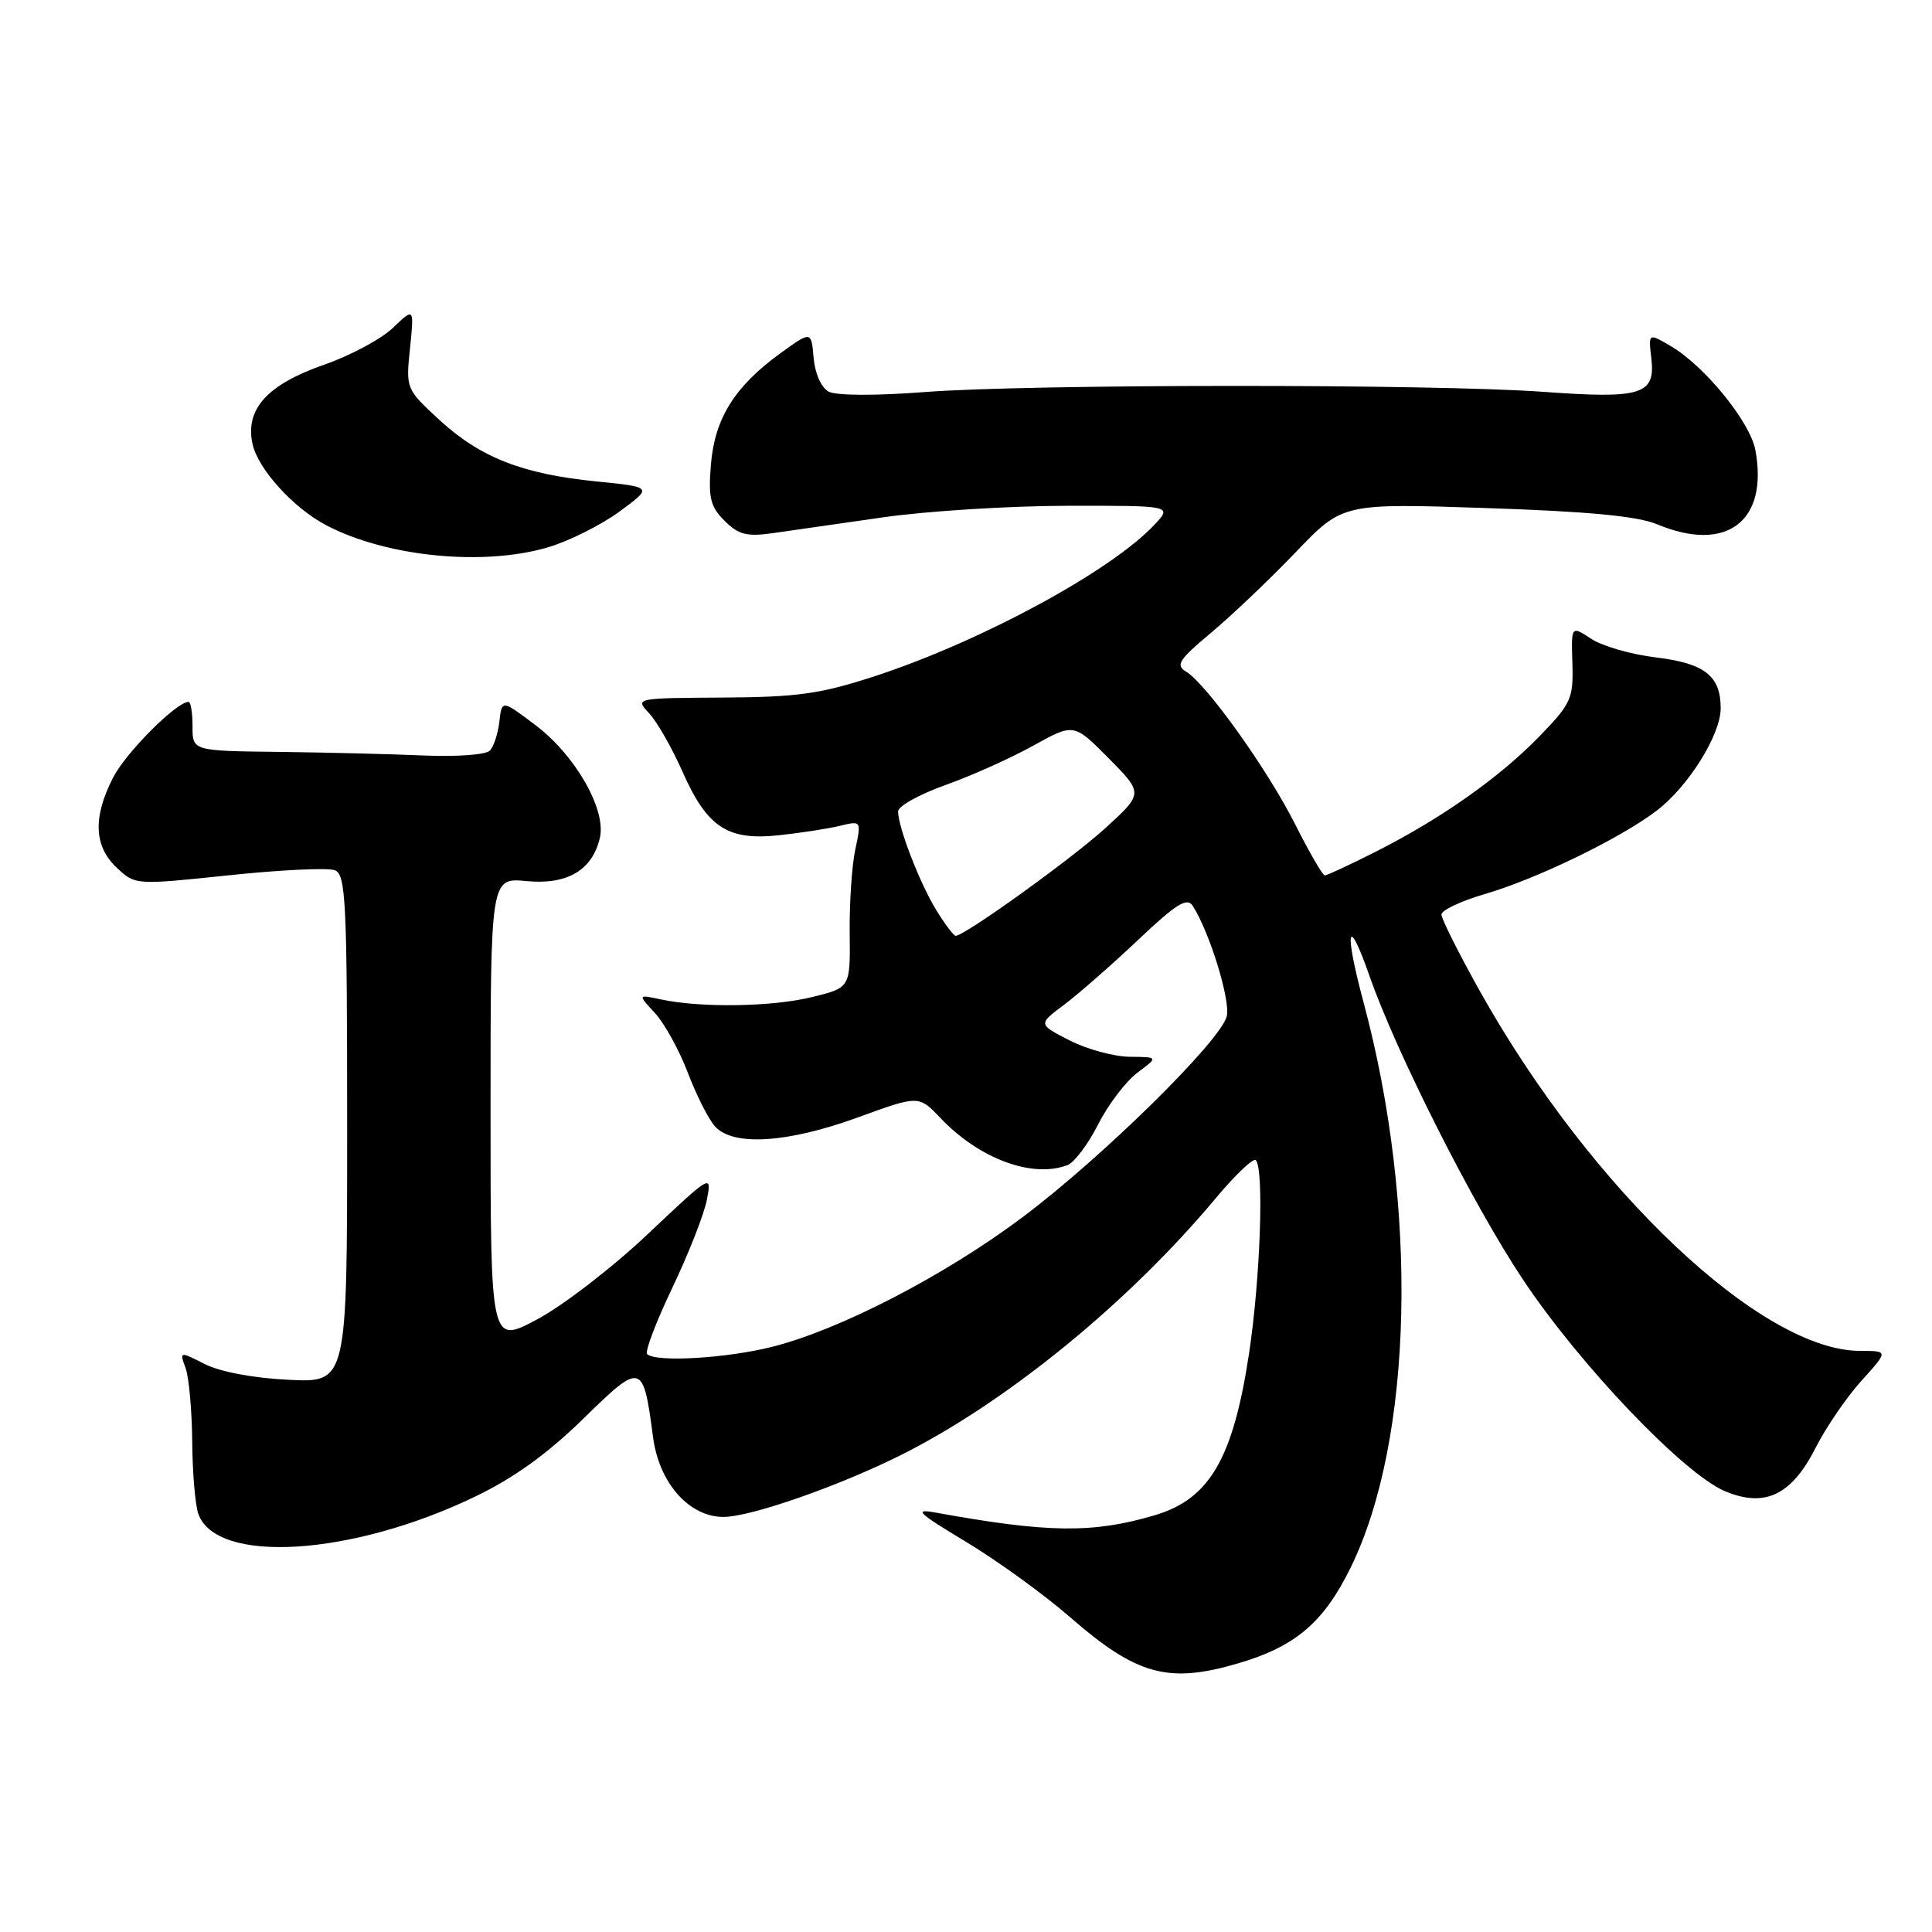 <?xml version="1.0" encoding="UTF-8" standalone="no"?>
<!DOCTYPE svg PUBLIC "-//W3C//DTD SVG 1.1//EN" "http://www.w3.org/Graphics/SVG/1.1/DTD/svg11.dtd" >
<svg xmlns="http://www.w3.org/2000/svg" xmlns:xlink="http://www.w3.org/1999/xlink" version="1.1" viewBox="0 0 256 256">
 <g >
 <path fill="currentColor"
d=" M 164.07 220.40 C 171.64 218.18 175.39 214.99 178.95 207.75 C 187.27 190.80 187.98 159.96 180.66 132.75 C 178.08 123.12 178.55 120.98 181.44 129.25 C 184.98 139.40 195.11 159.48 201.72 169.43 C 209.28 180.82 223.11 195.31 228.59 197.60 C 233.88 199.81 237.40 198.11 240.59 191.82 C 241.95 189.13 244.68 185.14 246.65 182.96 C 250.23 179.00 250.23 179.00 246.49 179.00 C 233.41 179.00 210.81 157.63 196.11 131.36 C 193.30 126.34 191.00 121.76 191.00 121.18 C 191.00 120.61 193.57 119.40 196.70 118.48 C 203.62 116.47 214.69 111.10 219.54 107.40 C 223.72 104.21 228.00 97.36 228.00 93.85 C 228.00 89.56 225.88 87.89 219.45 87.12 C 216.18 86.72 212.31 85.62 210.85 84.65 C 208.19 82.90 208.19 82.90 208.35 87.90 C 208.49 92.57 208.19 93.23 204.00 97.55 C 198.69 103.03 190.90 108.51 182.28 112.86 C 178.86 114.59 175.82 116.00 175.54 116.00 C 175.26 116.00 173.50 112.96 171.63 109.25 C 167.95 101.95 159.86 90.63 157.17 89.00 C 155.73 88.14 156.20 87.41 160.50 83.82 C 163.25 81.52 168.29 76.72 171.70 73.16 C 177.90 66.68 177.90 66.68 196.93 67.32 C 210.48 67.77 217.00 68.39 219.60 69.48 C 228.78 73.31 234.36 69.07 232.59 59.61 C 231.88 55.86 225.81 48.42 221.32 45.82 C 218.42 44.13 218.42 44.13 218.81 47.48 C 219.37 52.30 217.54 52.87 204.50 51.92 C 189.89 50.86 136.35 50.88 122.50 51.95 C 116.06 52.45 110.80 52.42 109.81 51.90 C 108.82 51.37 107.99 49.51 107.81 47.42 C 107.50 43.84 107.50 43.84 103.38 46.83 C 97.35 51.21 94.71 55.44 94.20 61.54 C 93.84 65.96 94.12 67.12 96.00 69.00 C 97.85 70.85 98.95 71.13 102.37 70.65 C 104.64 70.32 111.22 69.38 117.00 68.55 C 122.78 67.72 133.77 67.03 141.42 67.02 C 155.35 67.00 155.35 67.00 152.95 69.55 C 147.20 75.67 130.08 84.95 116.00 89.57 C 108.75 91.94 105.78 92.37 95.81 92.43 C 84.15 92.50 84.13 92.50 86.01 94.51 C 87.05 95.62 89.03 99.08 90.42 102.22 C 93.70 109.64 96.41 111.42 103.26 110.67 C 106.14 110.36 109.77 109.80 111.32 109.42 C 114.14 108.74 114.14 108.74 113.32 112.62 C 112.87 114.75 112.54 119.74 112.59 123.69 C 112.67 130.88 112.67 130.88 107.59 132.12 C 102.29 133.42 92.89 133.56 87.58 132.43 C 84.50 131.77 84.50 131.77 86.79 134.24 C 88.05 135.61 90.00 139.15 91.13 142.11 C 92.25 145.07 93.87 148.29 94.74 149.25 C 97.13 151.92 104.35 151.46 113.68 148.06 C 121.74 145.12 121.74 145.12 124.62 148.15 C 129.76 153.56 136.80 156.16 141.46 154.38 C 142.36 154.03 144.18 151.61 145.51 148.99 C 146.83 146.37 149.18 143.29 150.71 142.14 C 153.50 140.06 153.50 140.06 149.71 140.03 C 147.63 140.01 144.03 139.04 141.73 137.86 C 137.54 135.72 137.54 135.72 141.02 133.12 C 142.93 131.68 147.34 127.82 150.81 124.54 C 155.89 119.73 157.30 118.86 158.05 120.04 C 160.29 123.54 163.07 132.58 162.55 134.67 C 161.73 137.94 146.05 153.37 135.50 161.28 C 125.23 168.99 111.34 176.18 102.36 178.45 C 96.26 179.99 86.87 180.54 85.75 179.42 C 85.43 179.10 86.93 175.16 89.07 170.67 C 91.22 166.18 93.28 160.93 93.66 159.00 C 94.33 155.52 94.29 155.54 85.85 163.51 C 81.19 167.92 74.59 173.01 71.18 174.82 C 65.00 178.12 65.00 178.12 65.00 147.21 C 65.00 116.29 65.00 116.29 69.76 116.75 C 75.17 117.27 78.50 115.30 79.49 111.00 C 80.35 107.28 76.24 100.09 71.00 96.12 C 66.50 92.72 66.50 92.72 66.17 95.61 C 65.99 97.20 65.42 98.94 64.90 99.47 C 64.38 100.01 60.48 100.29 56.23 100.11 C 51.98 99.92 43.33 99.71 37.00 99.63 C 25.50 99.50 25.50 99.50 25.51 96.25 C 25.51 94.46 25.28 93.00 24.99 93.00 C 23.38 93.00 16.66 99.74 14.97 103.06 C 12.29 108.31 12.45 112.13 15.46 114.97 C 17.93 117.28 17.93 117.28 30.32 115.98 C 37.14 115.26 43.46 114.96 44.36 115.31 C 45.83 115.87 46.00 119.32 46.00 149.57 C 46.00 183.21 46.00 183.21 38.25 182.83 C 33.61 182.61 29.15 181.77 27.14 180.75 C 23.78 179.05 23.78 179.05 24.59 181.27 C 25.04 182.50 25.43 186.88 25.47 191.00 C 25.50 195.12 25.87 199.44 26.28 200.60 C 28.69 207.30 46.58 206.19 62.93 198.32 C 68.08 195.85 72.53 192.64 77.28 188.00 C 85.02 180.42 85.22 180.48 86.53 190.41 C 87.32 196.49 91.30 201.00 95.86 201.00 C 99.48 201.00 111.21 196.90 119.50 192.74 C 133.45 185.73 149.53 172.60 161.05 158.82 C 163.66 155.69 166.07 153.40 166.40 153.73 C 167.51 154.84 167.00 169.40 165.52 179.24 C 163.41 193.25 160.29 198.63 153.00 200.78 C 144.84 203.20 138.86 203.13 124.00 200.43 C 121.00 199.88 121.58 200.44 128.00 204.30 C 132.12 206.78 138.32 211.26 141.76 214.26 C 150.62 221.98 154.79 223.13 164.07 220.40 Z  M 72.65 72.51 C 75.41 71.69 79.66 69.56 82.09 67.78 C 86.50 64.54 86.50 64.54 79.00 63.79 C 69.21 62.81 63.62 60.62 58.19 55.61 C 53.80 51.56 53.77 51.50 54.33 46.14 C 54.88 40.74 54.88 40.74 52.07 43.44 C 50.52 44.92 46.42 47.12 42.97 48.32 C 35.42 50.94 32.45 54.22 33.46 58.83 C 34.19 62.16 38.88 67.32 43.23 69.60 C 51.22 73.79 64.08 75.06 72.65 72.51 Z  M 124.09 120.64 C 121.90 117.11 119.00 109.61 119.00 107.51 C 119.00 106.83 121.81 105.26 125.25 104.03 C 128.69 102.81 133.93 100.46 136.90 98.81 C 142.29 95.82 142.29 95.82 146.90 100.47 C 151.50 105.13 151.50 105.13 146.50 109.70 C 142.06 113.76 127.83 124.00 126.63 124.00 C 126.37 124.00 125.23 122.49 124.09 120.64 Z "/>
</g>
</svg>